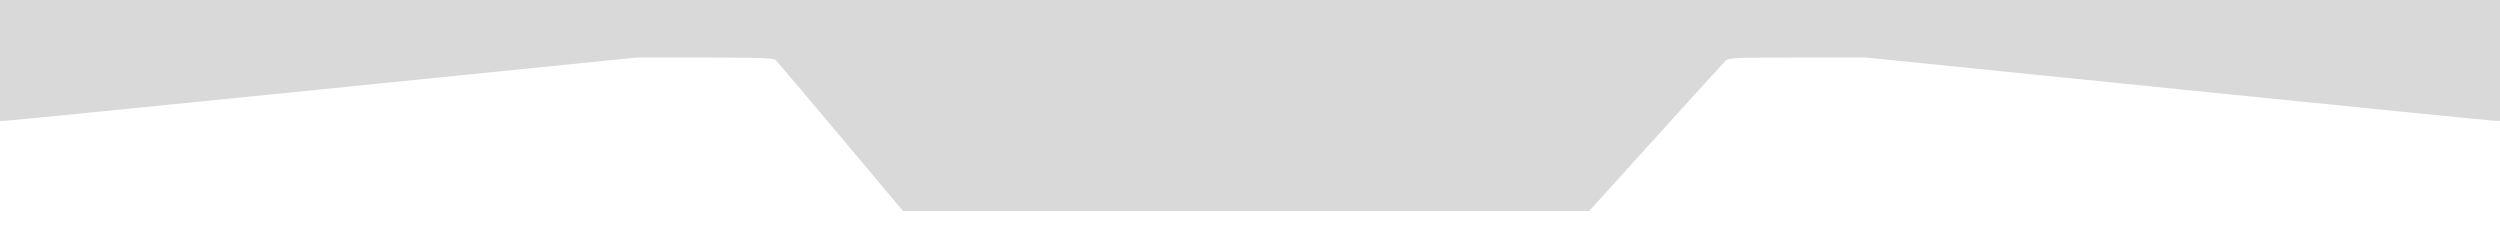 <?xml version="1.0" encoding="UTF-8" standalone="no"?>
<!-- Created with Inkscape (http://www.inkscape.org/) -->

<svg
   width="1955"
   height="176"
   viewBox="0 0 517.26 46.567"
   version="1.1"
   id="svg5"
   xml:space="preserve"
   inkscape:version="1.2.2 (b0a8486541, 2022-12-01)"
   sodipodi:docname="top_panel.svg"
   xmlns:inkscape="http://www.inkscape.org/namespaces/inkscape"
   xmlns:sodipodi="http://sodipodi.sourceforge.net/DTD/sodipodi-0.dtd"
   xmlns="http://www.w3.org/2000/svg"
   xmlns:svg="http://www.w3.org/2000/svg"><sodipodi:namedview
     id="namedview7"
     pagecolor="#505050"
     bordercolor="#eeeeee"
     borderopacity="1"
     inkscape:showpageshadow="0"
     inkscape:pageopacity="0"
     inkscape:pagecheckerboard="0"
     inkscape:deskcolor="#505050"
     inkscape:document-units="mm"
     showgrid="false"
     showguides="true"
     inkscape:zoom="1.860101"
     inkscape:cx="84.941624"
     inkscape:cy="82.253598"
     inkscape:window-width="1366"
     inkscape:window-height="703"
     inkscape:window-x="0"
     inkscape:window-y="37"
     inkscape:window-maximized="1"
     inkscape:current-layer="layer1"><sodipodi:guide
       position="250.242,-60.45"
       orientation="1,0"
       id="guide4024"
       inkscape:locked="false" /></sodipodi:namedview><defs
     id="defs2" /><g
     inkscape:label="Слой 1"
     inkscape:groupmode="layer"
     id="layer1"><rect
       style="display:none;fill:#1c1c1c;fill-opacity:1;stroke-width:0.194"
       id="rect234"
       width="508"
       height="285.75"
       x="0"
       y="0"
       ry="2.707" /><path
       style="fill:#d9d9d9;fill-opacity:1;stroke-width:0.4"
       d="m 173.939,28.309 c -7.096,-8.441 -13.142,-15.585 -13.436,-15.875 -0.424,-0.419 -3.446,-0.528 -14.686,-0.528 H 131.665 L 66.825,18.455 C 31.163,22.056 1.538,25.003 0.992,25.003 H -5.7059659e-4 V 12.502 0 H 258.63 517.261 v 12.502 12.502 h -0.992 c -0.546,0 -30.051,-2.947 -65.567,-6.548 l -64.575,-6.548 -14.216,-4.4e-4 c -12.595,-3.9e-4 -14.291,0.073 -14.874,0.646 -0.362,0.355 -6.86,7.499 -14.44,15.875 l -13.782,15.229 H 257.829 186.841 Z"
       id="path4876" /></g></svg>
